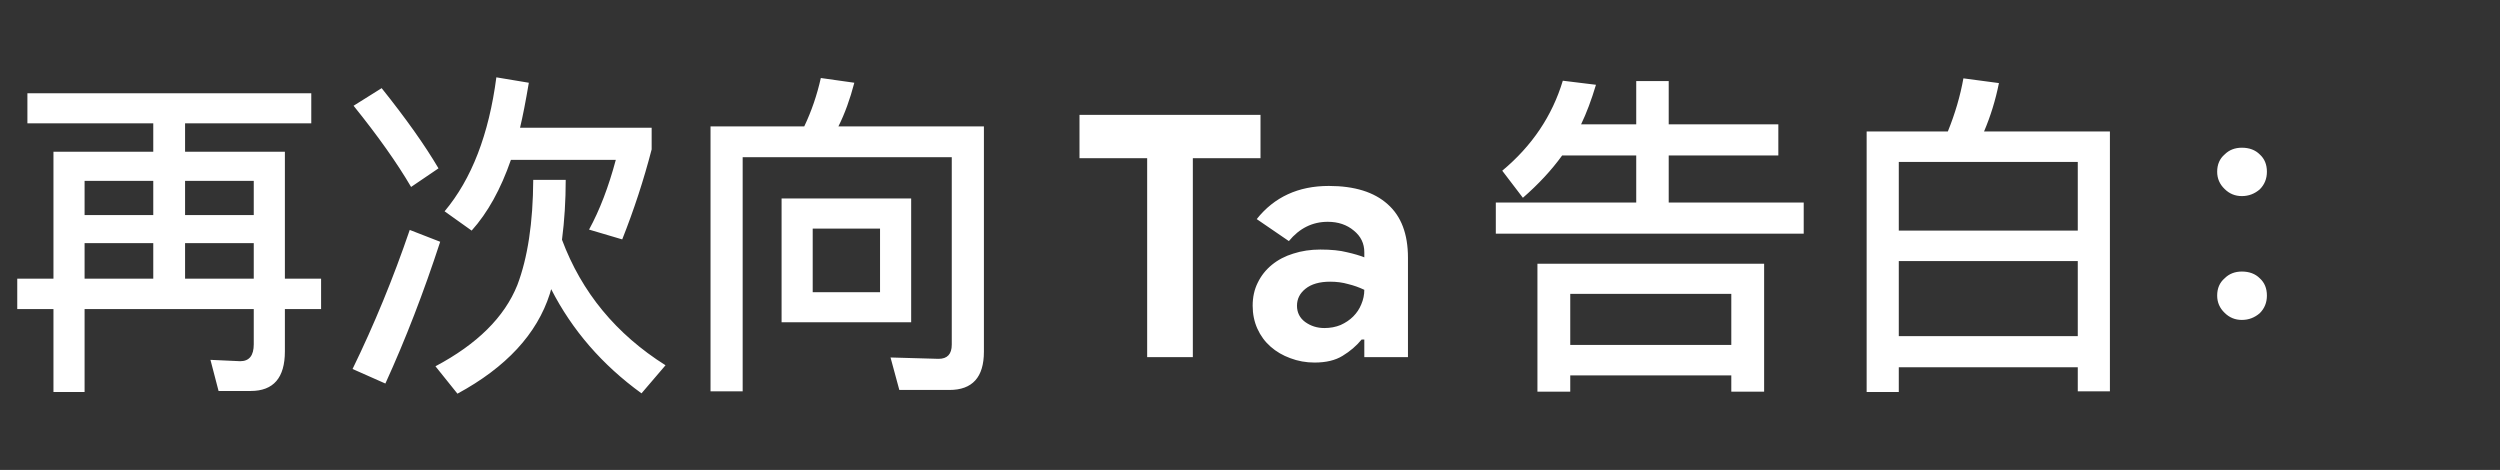 <svg width="266" height="50" viewBox="0 0 266 50" fill="none" xmlns="http://www.w3.org/2000/svg">
<rect x="0" y="0" width="266" height="50" fill="#333333" stroke="none"/>
<path d="M2.916 9.92H33.12V13.124H19.692V16.148H30.312V29.648H34.164V32.888H30.312V37.388C30.312 40.196 29.1 41.6 26.676 41.6H23.256L22.392 38.288L25.56 38.432C26.52 38.432 27 37.832 27 36.632V32.888H9V41.708H5.688V32.888H1.836V29.648H5.688V16.148H16.308V13.124H2.916V9.92ZM9 29.648H16.308V25.868H9V29.648ZM19.692 29.648H27V25.868H19.692V29.648ZM9 22.88H16.308V19.244H9V22.88ZM19.692 19.244V22.88H27V19.244H19.692ZM54.36 17.012C53.28 20.132 51.888 22.64 50.184 24.536L47.304 22.484C50.184 19.052 52.02 14.3 52.812 8.228L56.268 8.804C55.932 10.796 55.62 12.392 55.332 13.592H69.336V15.896C68.496 19.136 67.452 22.328 66.204 25.472L62.676 24.428C63.804 22.364 64.752 19.892 65.52 17.012H54.36ZM40.608 9.38C43.2 12.62 45.216 15.464 46.656 17.912L43.74 19.892C42.252 17.348 40.212 14.468 37.62 11.252L40.608 9.38ZM46.836 25.724C45.084 31.1 43.14 36.128 41.004 40.808L37.512 39.26C39.816 34.532 41.844 29.6 43.596 24.464L46.836 25.724ZM60.192 19.136C60.192 21.344 60.06 23.468 59.796 25.508C61.884 31.1 65.556 35.552 70.812 38.864L68.256 41.852C64.08 38.828 60.876 35.132 58.644 30.764L58.5 31.268C57.132 35.54 53.856 39.08 48.672 41.888L46.332 38.972C50.772 36.62 53.676 33.74 55.044 30.332C56.148 27.428 56.712 23.696 56.736 19.136H60.192ZM83.16 21.116H96.948V34.292H83.16V21.116ZM93.636 31.088V24.32H86.472V31.088H93.636ZM90.9 8.804C90.444 10.556 89.88 12.104 89.208 13.448H104.688V37.424C104.688 40.136 103.464 41.492 101.016 41.492H95.688L94.752 38.036L99.864 38.18C100.8 38.18 101.268 37.676 101.268 36.668V16.724H79.02V41.636H75.6V13.448H85.572C86.34 11.84 86.928 10.124 87.336 8.3L90.9 8.804ZM122.058 38V16.832H114.858V12.224H134.118V16.832H126.918V38H122.058ZM145.163 36.128H144.875C144.323 36.8 143.651 37.376 142.859 37.856C142.091 38.336 141.095 38.576 139.871 38.576C138.959 38.576 138.095 38.42 137.279 38.108C136.487 37.82 135.791 37.412 135.191 36.884C134.591 36.356 134.123 35.72 133.787 34.976C133.451 34.232 133.283 33.416 133.283 32.528C133.283 31.616 133.463 30.8 133.823 30.08C134.183 29.336 134.687 28.7 135.335 28.172C135.983 27.644 136.739 27.248 137.603 26.984C138.491 26.696 139.451 26.552 140.483 26.552C141.635 26.552 142.583 26.648 143.327 26.84C144.071 27.008 144.683 27.188 145.163 27.38V26.84C145.163 25.904 144.791 25.136 144.047 24.536C143.303 23.912 142.379 23.6 141.275 23.6C139.643 23.6 138.263 24.284 137.135 25.652L133.715 23.312C135.587 20.96 138.143 19.784 141.383 19.784C144.119 19.784 146.207 20.432 147.647 21.728C149.087 23 149.807 24.896 149.807 27.416V38H145.163V36.128ZM145.163 30.836C144.611 30.572 144.035 30.368 143.435 30.224C142.859 30.056 142.223 29.972 141.527 29.972C140.399 29.972 139.523 30.224 138.899 30.728C138.299 31.208 137.999 31.808 137.999 32.528C137.999 33.248 138.287 33.824 138.863 34.256C139.463 34.688 140.147 34.904 140.915 34.904C141.539 34.904 142.115 34.796 142.643 34.58C143.171 34.34 143.615 34.04 143.975 33.68C144.359 33.296 144.647 32.864 144.839 32.384C145.055 31.88 145.163 31.364 145.163 30.836ZM187.703 28.064V41.672H184.211V39.944H167.075V41.672H163.583V28.064H187.703ZM167.075 36.704H184.211V31.268H167.075V36.704ZM166.211 16.544C165.083 18.104 163.691 19.604 162.035 21.044L159.839 18.164C163.007 15.524 165.155 12.332 166.283 8.588L169.811 9.02C169.331 10.628 168.803 12.032 168.227 13.232H174.095V8.624H177.551V13.232H189.215V16.544H177.551V21.548H191.915V24.86H159.155V21.548H174.095V16.544H166.211ZM224.495 13.988V41.636H221.075V39.08H202.031V41.708H198.611V13.988H207.251C208.019 12.092 208.571 10.208 208.907 8.336L212.687 8.84C212.327 10.64 211.799 12.356 211.103 13.988H224.495ZM202.031 35.768H221.075V27.776H202.031V35.768ZM202.031 24.536H221.075V17.228H202.031V24.536ZM238.535 15.716C239.327 15.716 239.963 15.956 240.443 16.436C240.947 16.892 241.199 17.504 241.199 18.272C241.199 19.016 240.947 19.64 240.443 20.144C239.891 20.624 239.255 20.864 238.535 20.864C237.815 20.864 237.203 20.612 236.699 20.108C236.171 19.604 235.907 18.992 235.907 18.272C235.907 17.504 236.171 16.892 236.699 16.436C237.179 15.956 237.791 15.716 238.535 15.716ZM238.535 28.892C239.327 28.892 239.963 29.132 240.443 29.612C240.947 30.068 241.199 30.68 241.199 31.448C241.199 32.192 240.947 32.816 240.443 33.32C239.891 33.8 239.255 34.04 238.535 34.04C237.815 34.04 237.203 33.788 236.699 33.284C236.171 32.78 235.907 32.168 235.907 31.448C235.907 30.68 236.171 30.068 236.699 29.612C237.179 29.132 237.791 28.892 238.535 28.892Z" fill="white"/>
</svg>
